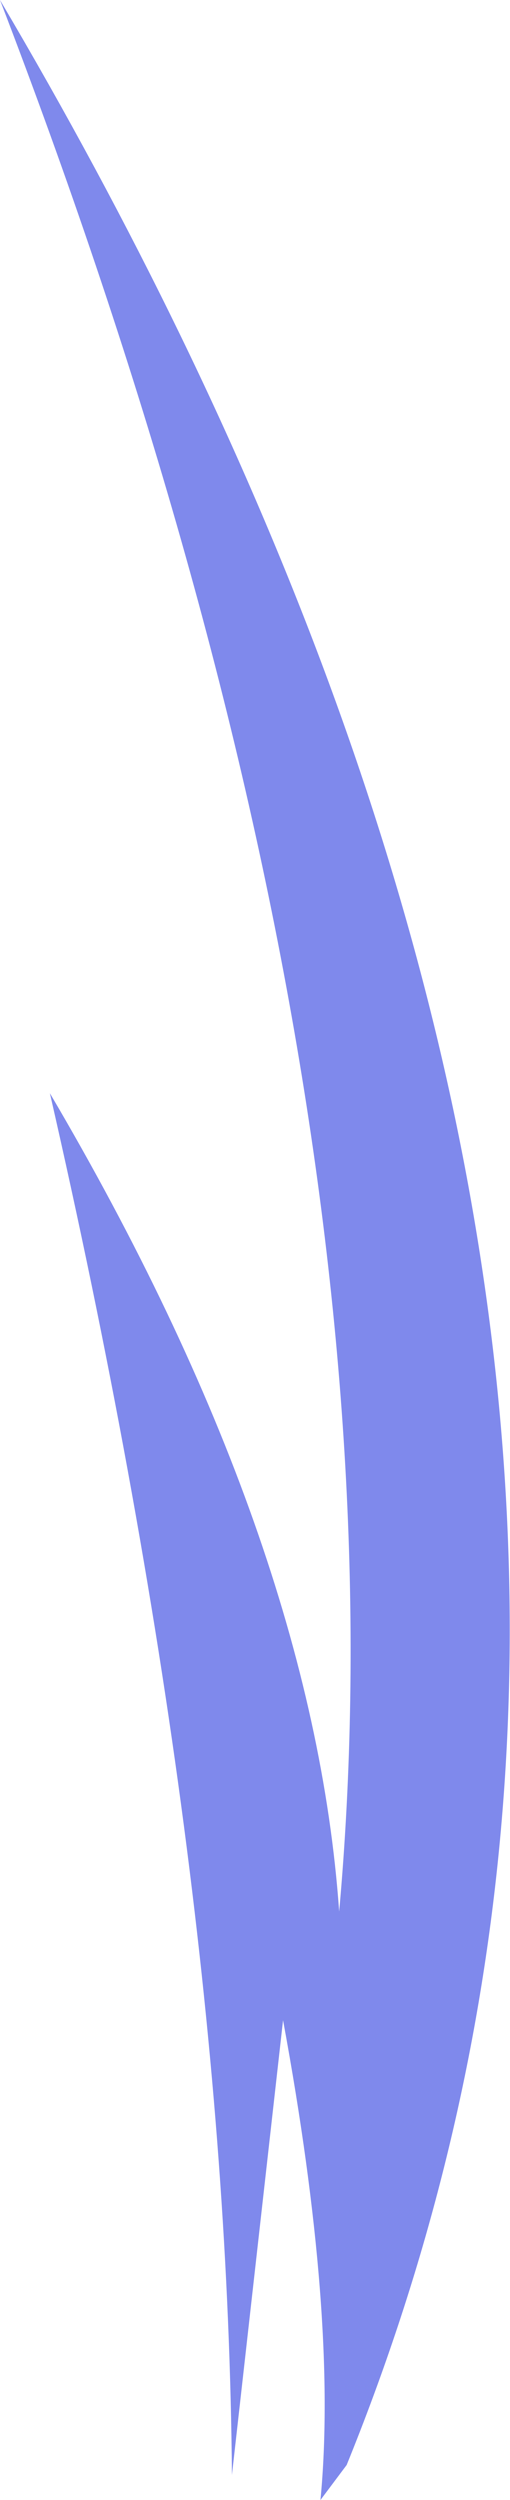 <?xml version="1.0" encoding="UTF-8" standalone="no"?>
<svg xmlns:xlink="http://www.w3.org/1999/xlink" height="100.05px" width="20.45px" xmlns="http://www.w3.org/2000/svg">
  <g transform="matrix(1.0, 0.0, 0.0, 1.0, 10.2, 50.0)">
    <path d="M3.7 48.65 L2.65 50.05 Q3.35 42.75 1.15 30.85 L-0.9 49.05 Q-1.1 24.75 -8.2 -6.25 2.35 11.65 3.4 26.5 6.4 -6.85 -10.2 -50.0 21.8 4.15 3.7 48.65" fill="#7f89ec" fill-rule="evenodd" stroke="none"/>
  </g>
</svg>
